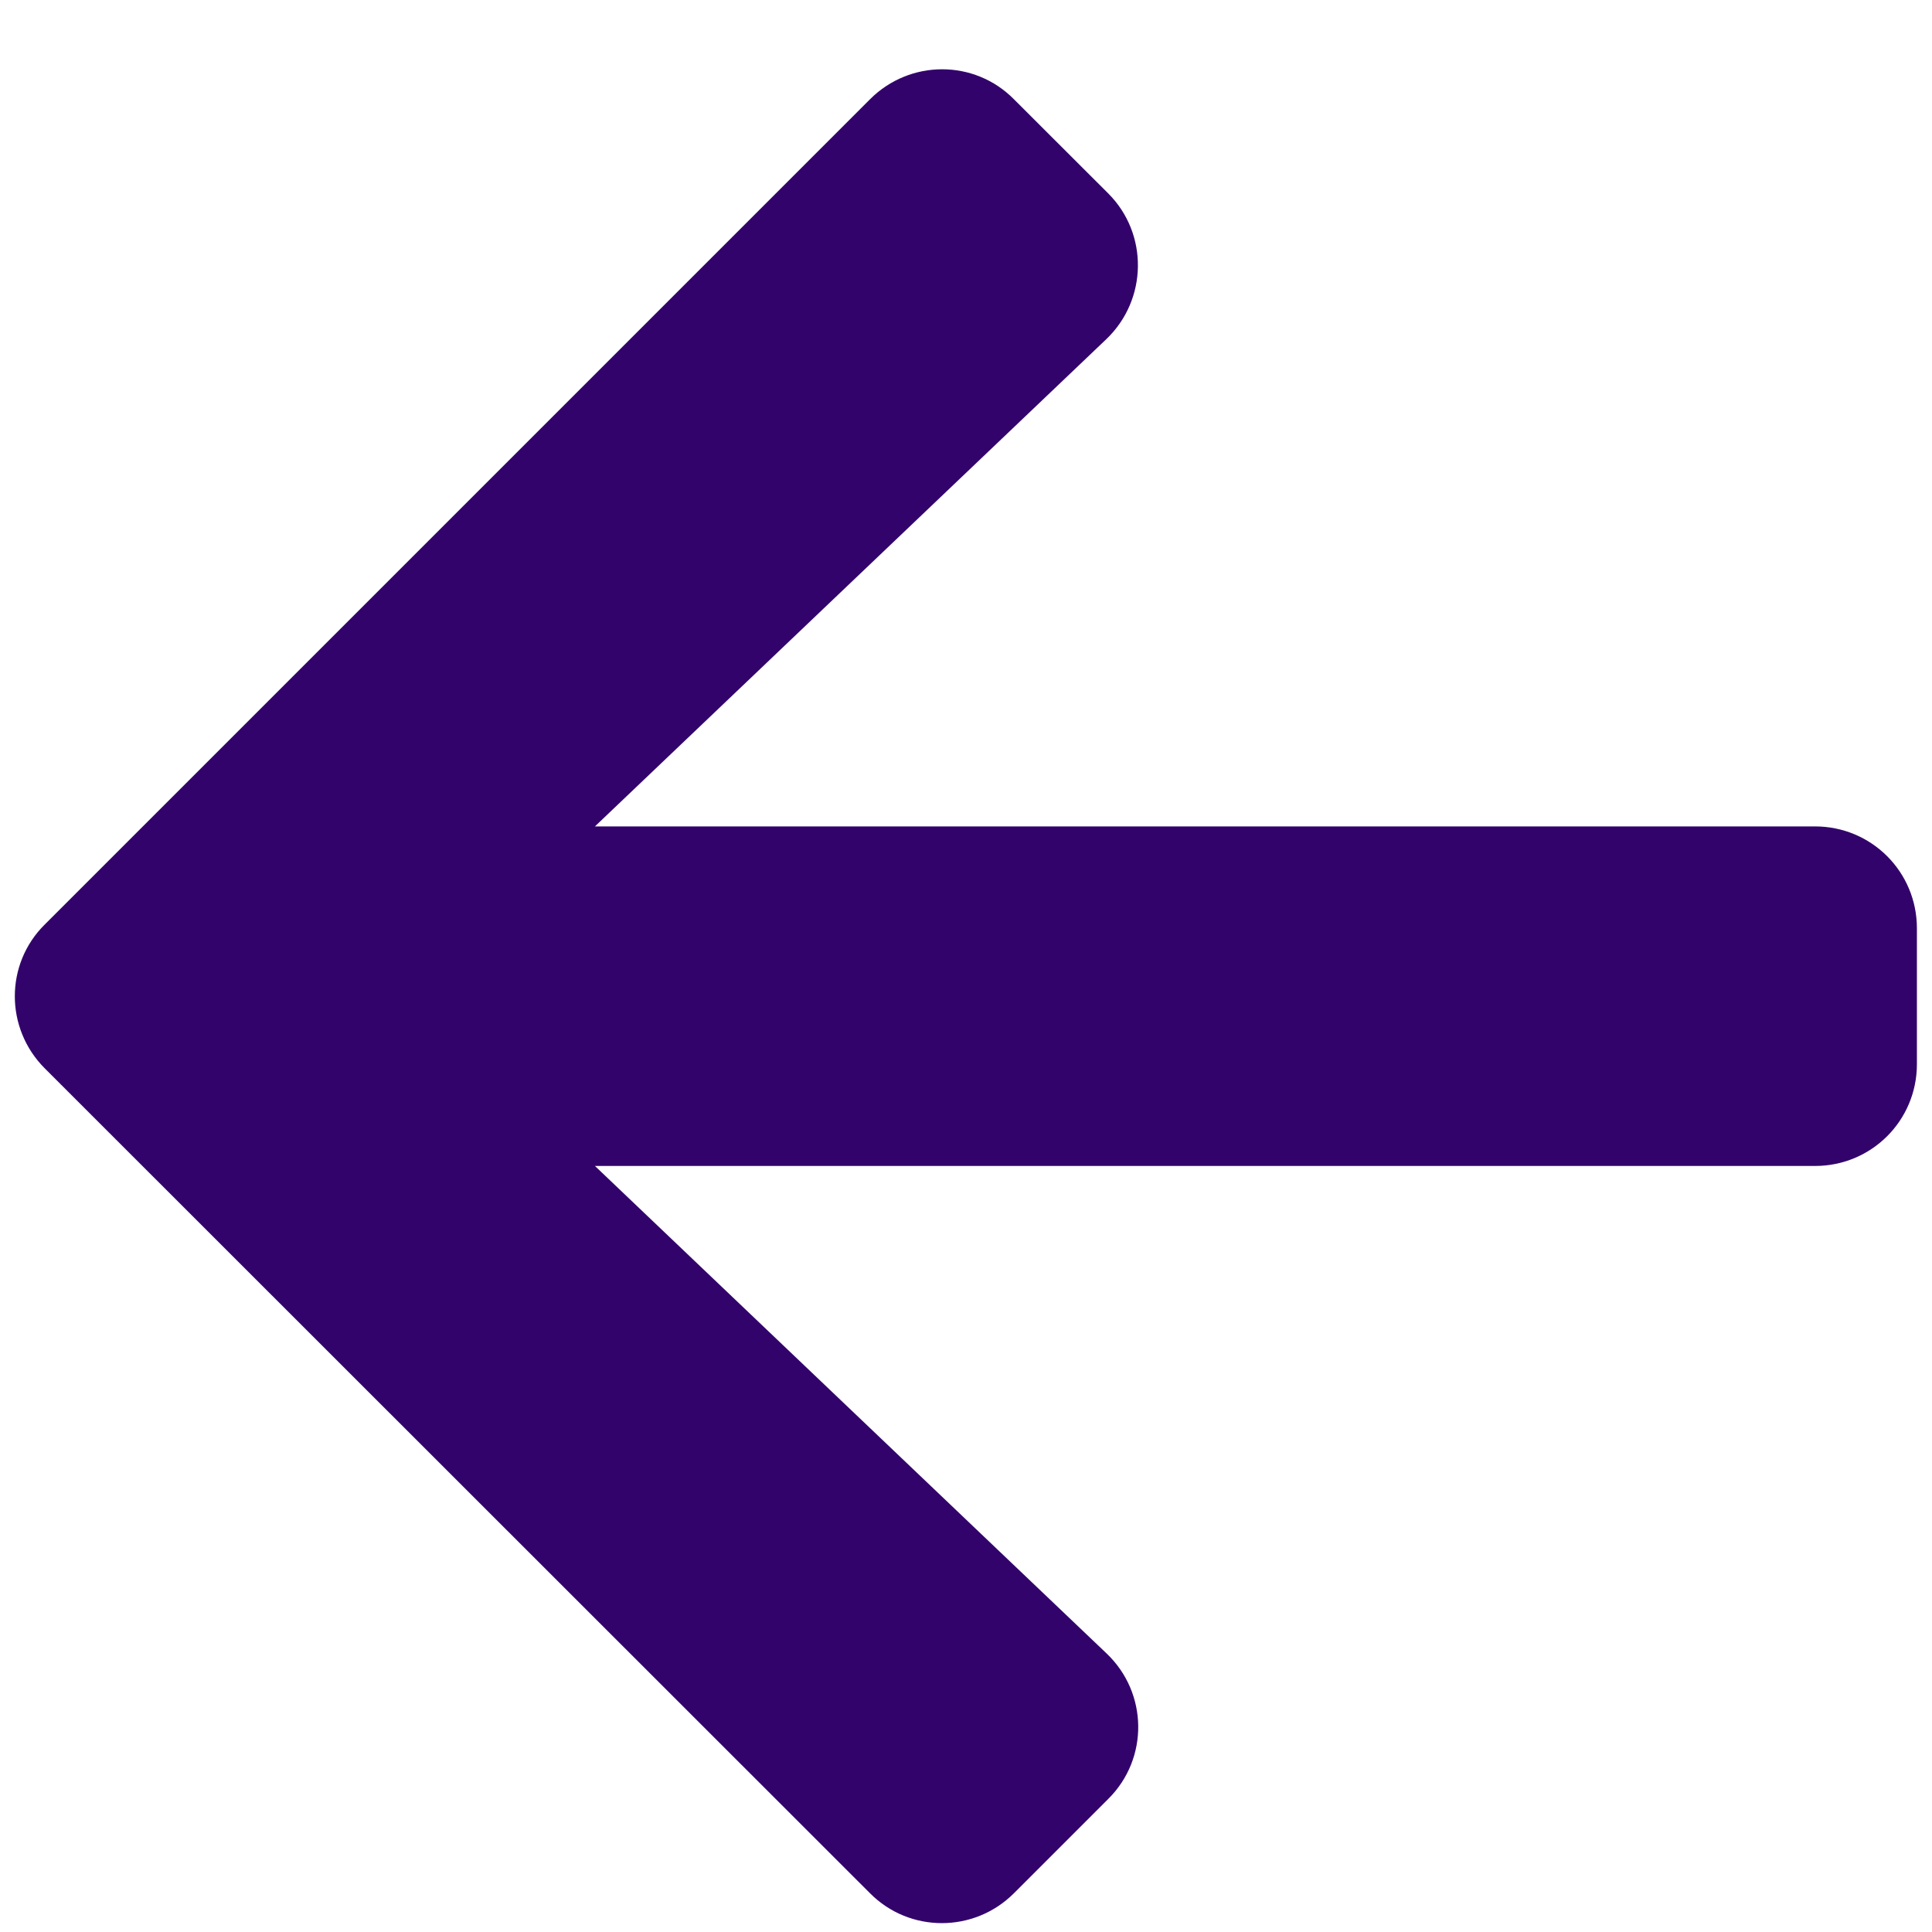 <svg width="16" height="16" viewBox="0 0 16 16" fill="none" xmlns="http://www.w3.org/2000/svg">
    <path d="M8.397 15.679L9.178 14.898C9.515 14.564 9.508 14.019 9.163 13.692L4.927 9.656H15.031C15.499 9.656 15.875 9.28 15.875 8.813V7.688C15.875 7.22 15.499 6.844 15.031 6.844H4.927L9.163 2.808C9.504 2.481 9.512 1.936 9.178 1.602L8.397 0.822C8.07 0.491 7.536 0.491 7.205 0.822L0.371 7.656C0.04 7.983 0.04 8.517 0.371 8.848L7.205 15.679C7.532 16.009 8.067 16.009 8.397 15.679Z" fill="#32046B"/>
</svg>